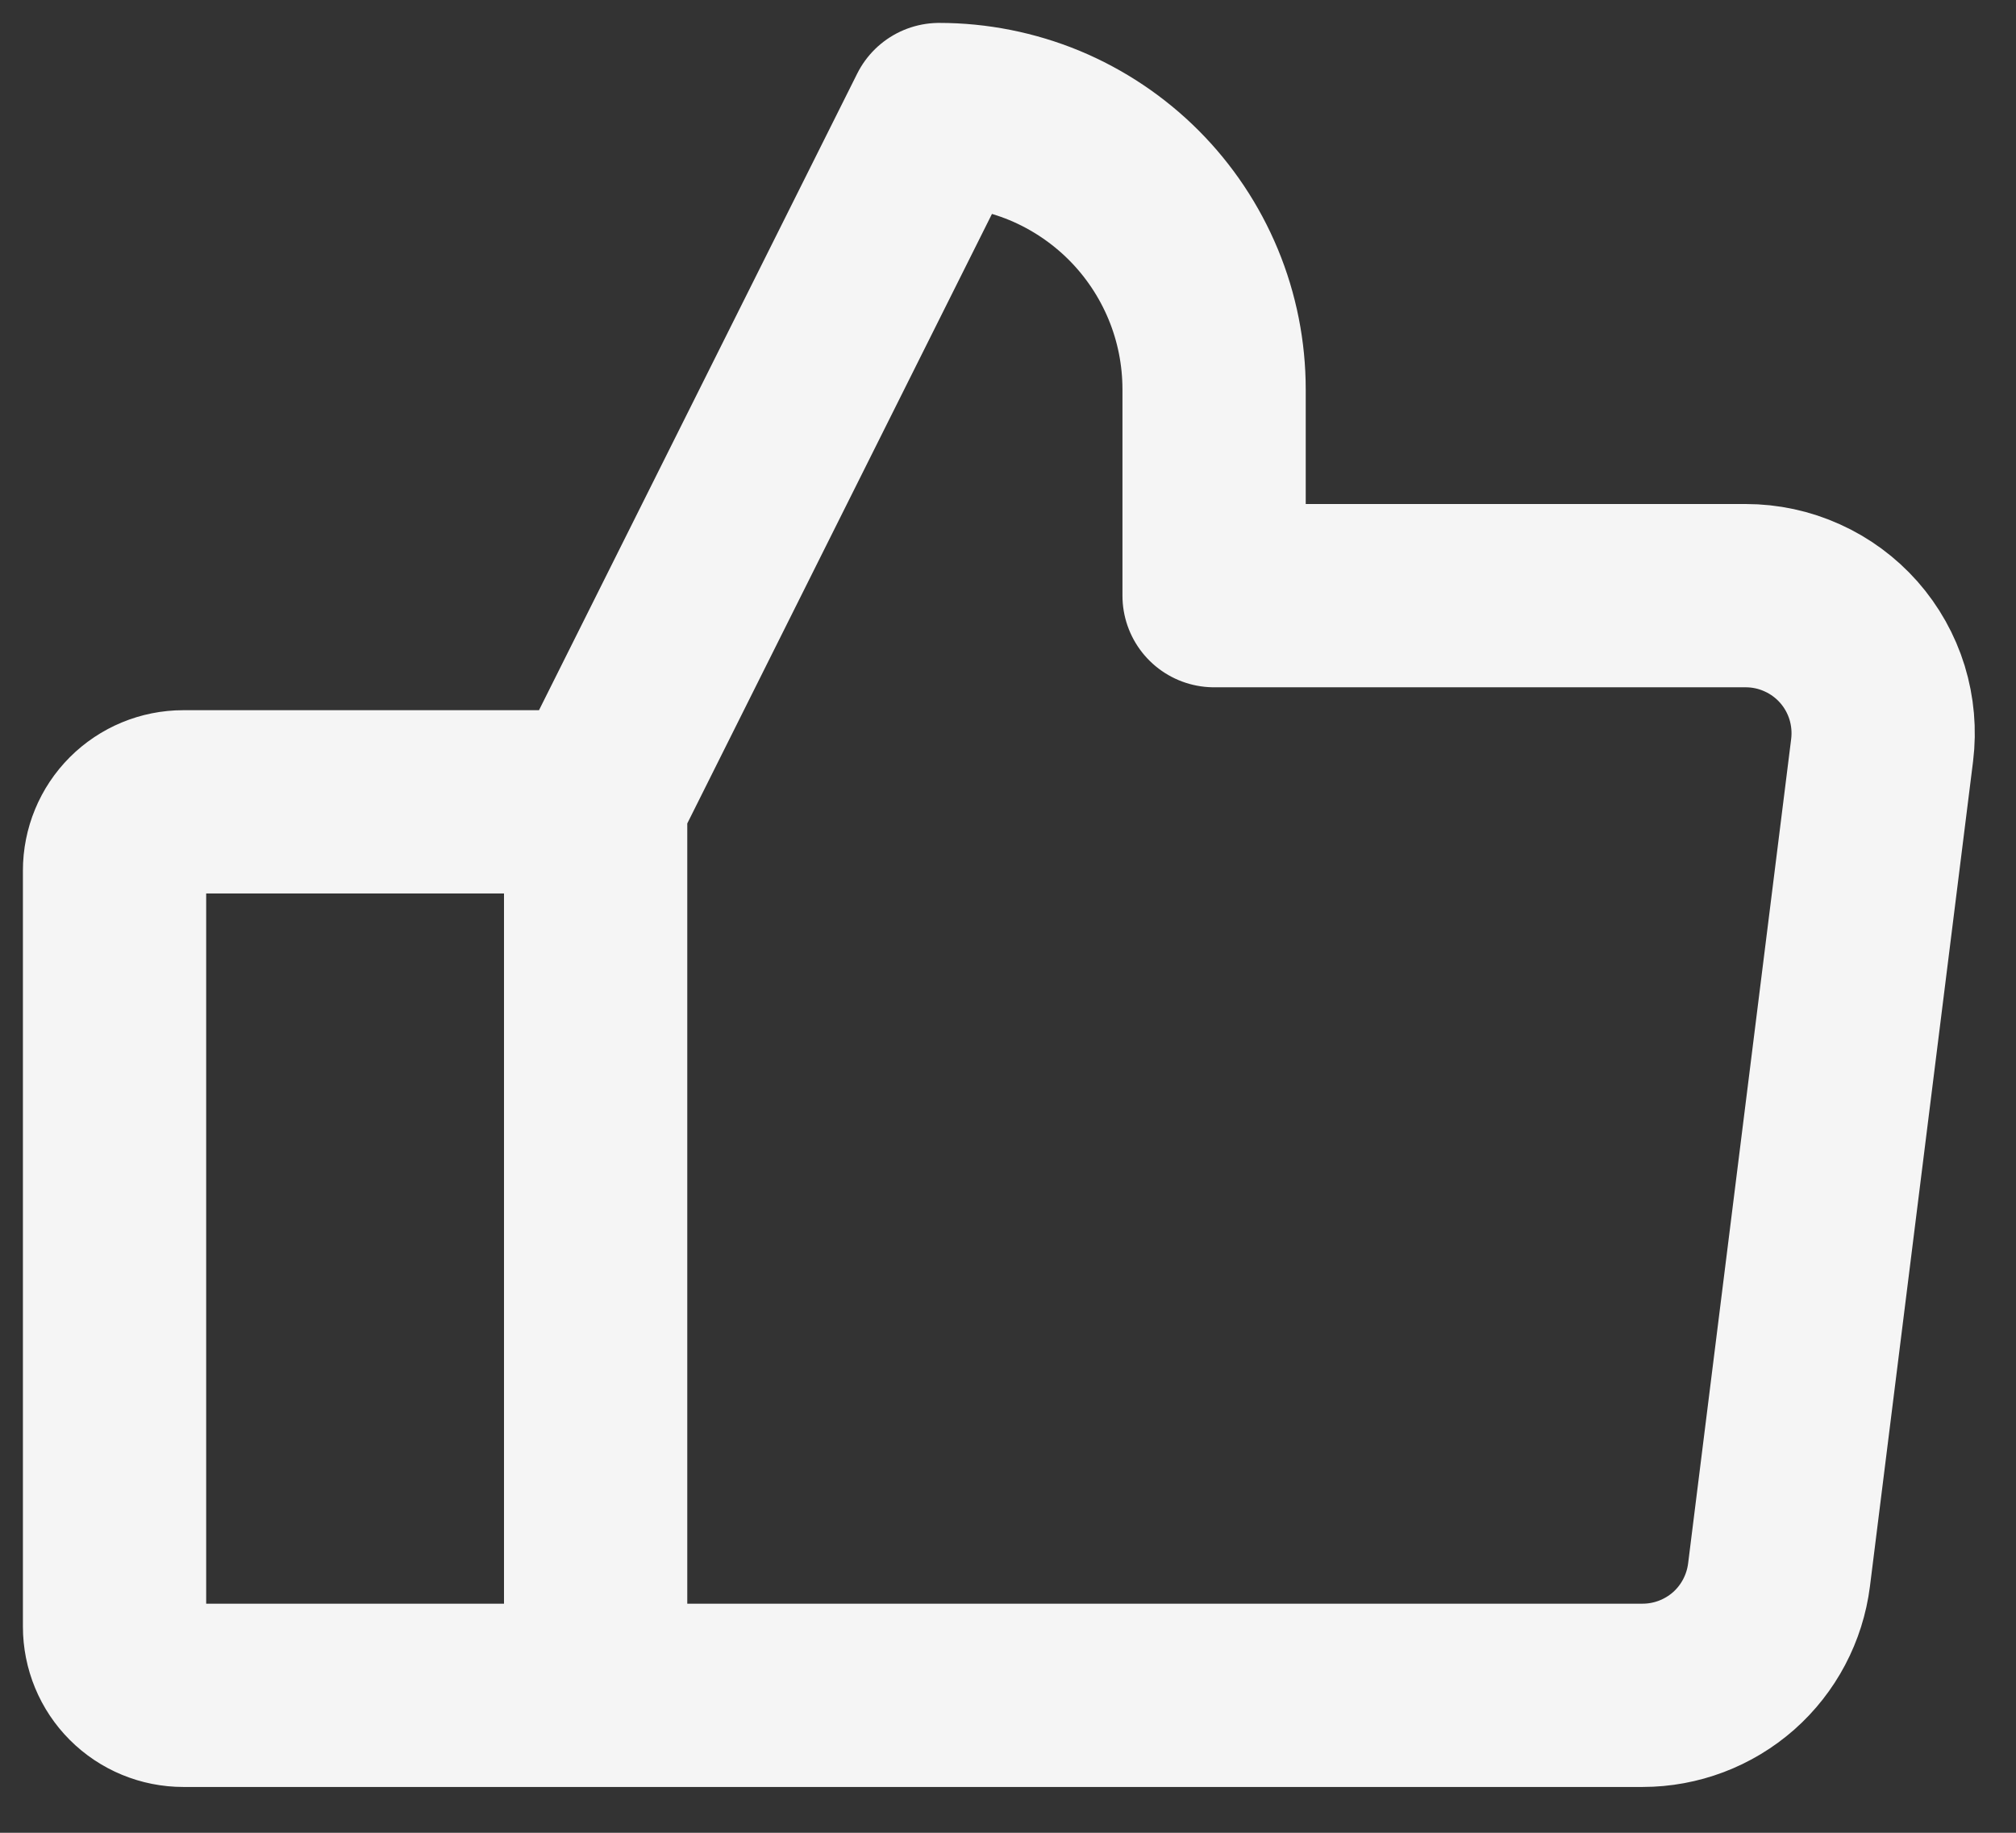 <svg width="22" height="20" viewBox="0 0 22 20" fill="none" xmlns="http://www.w3.org/2000/svg">
<rect x="0" y="0" width="22" height="20" fill="#333333" stroke="none"/>
<path d="M6.5 8.75H2C1.801 8.75 1.61 8.829 1.469 8.97C1.329 9.11 1.25 9.301 1.25 9.5V17.75C1.25 17.949 1.329 18.14 1.469 18.28C1.61 18.421 1.801 18.5 2 18.5H6.5M6.5 8.75V18.5M6.5 8.75L10.249 1.25C10.643 1.25 11.034 1.328 11.398 1.478C11.761 1.629 12.092 1.85 12.371 2.129C12.649 2.407 12.87 2.738 13.021 3.102C13.172 3.466 13.249 3.856 13.249 4.25V6.5H19.05C19.263 6.5 19.473 6.545 19.667 6.633C19.861 6.72 20.034 6.848 20.175 7.007C20.316 7.167 20.421 7.354 20.484 7.558C20.546 7.761 20.565 7.975 20.539 8.186L19.414 17.186C19.368 17.549 19.192 17.883 18.918 18.125C18.644 18.366 18.291 18.5 17.925 18.5H6.5" stroke="#F5F5F5" stroke-width="2" stroke-linecap="round" stroke-linejoin="round"></path>
</svg>
